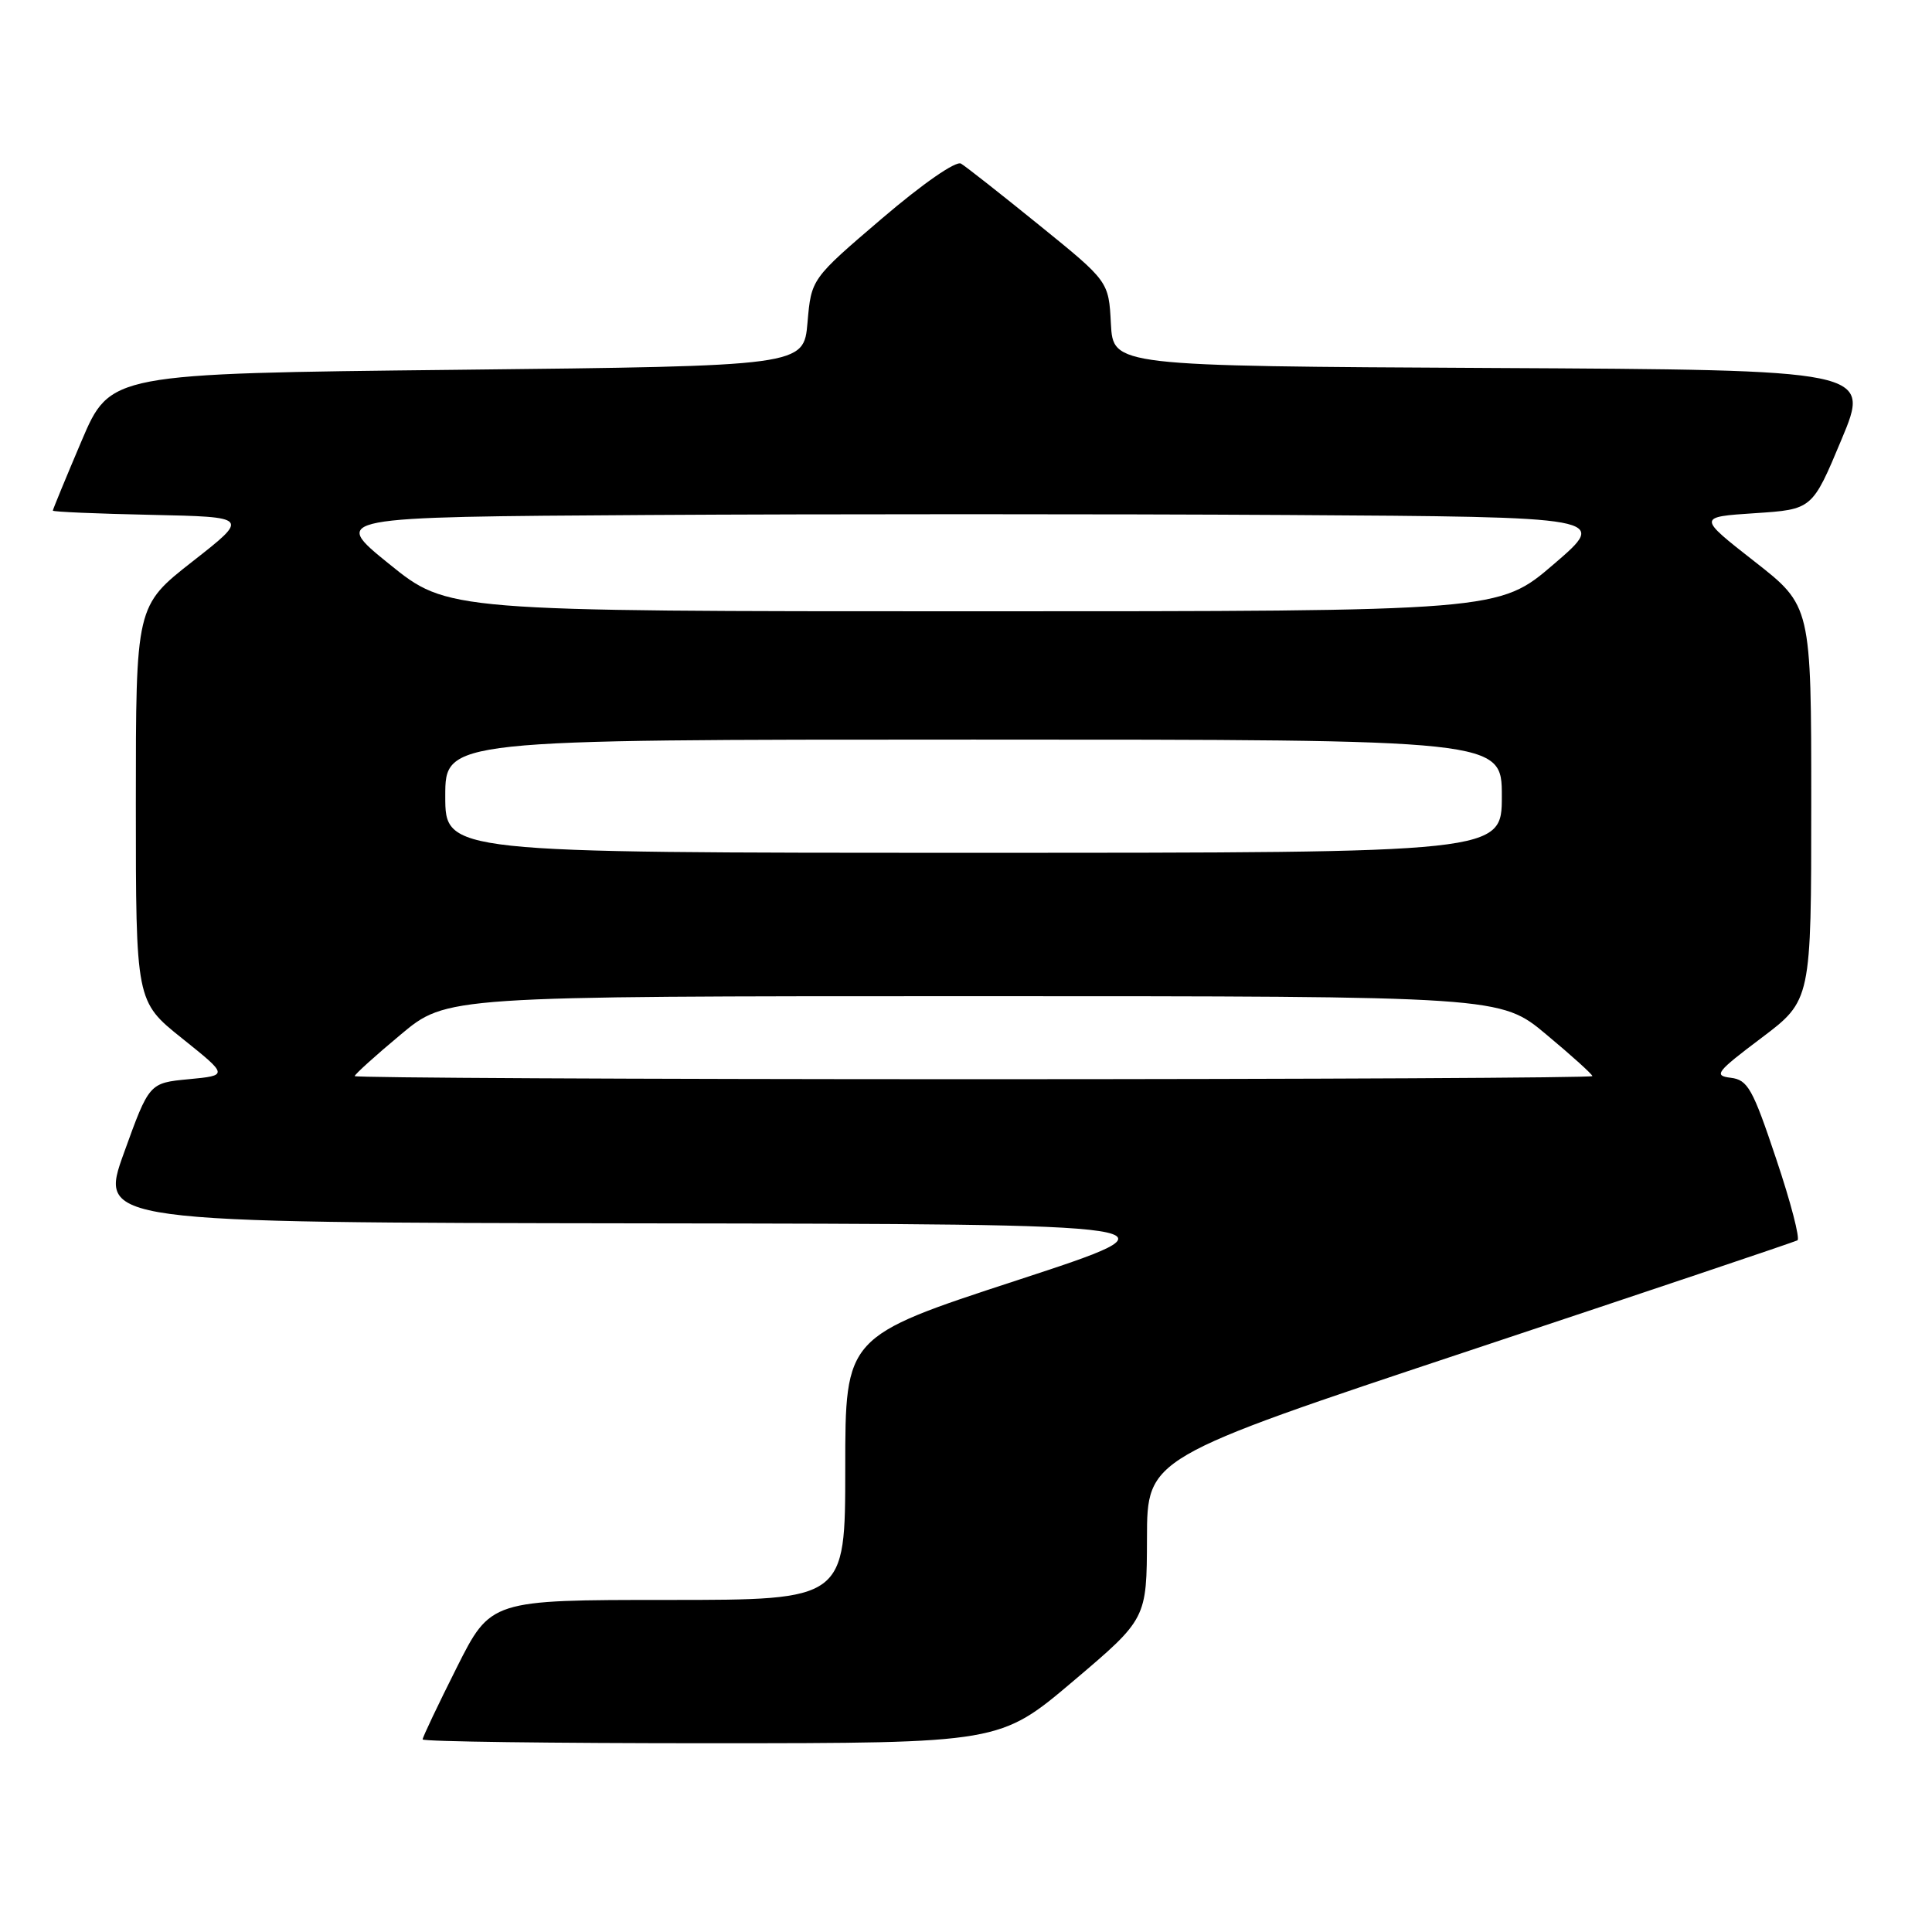<?xml version="1.0" encoding="UTF-8" standalone="no"?>
<!DOCTYPE svg PUBLIC "-//W3C//DTD SVG 1.1//EN" "http://www.w3.org/Graphics/SVG/1.1/DTD/svg11.dtd" >
<svg xmlns="http://www.w3.org/2000/svg" xmlns:xlink="http://www.w3.org/1999/xlink" version="1.1" viewBox="0 0 256 256">
 <g >
 <path fill="currentColor"
d=" M 142.23 222.74 C 151.95 214.50 151.95 214.50 151.98 203.83 C 152.00 193.17 152.00 193.17 194.75 178.95 C 218.26 171.13 237.80 164.56 238.17 164.35 C 238.54 164.15 237.28 159.28 235.35 153.55 C 232.24 144.24 231.59 143.09 229.33 142.81 C 227.03 142.53 227.41 142.04 233.40 137.53 C 240.00 132.55 240.00 132.55 240.00 106.41 C 240.00 80.28 240.00 80.28 232.47 74.39 C 224.94 68.50 224.94 68.50 232.54 68.00 C 240.14 67.50 240.14 67.50 244.00 58.26 C 247.87 49.02 247.87 49.02 197.68 48.76 C 147.50 48.50 147.50 48.50 147.20 42.90 C 146.91 37.29 146.91 37.29 137.70 29.83 C 132.64 25.73 127.98 22.06 127.34 21.68 C 126.66 21.28 122.25 24.35 116.84 28.97 C 107.50 36.95 107.50 36.95 107.00 42.73 C 106.50 48.50 106.50 48.50 60.55 49.00 C 14.61 49.50 14.61 49.50 10.80 58.44 C 8.71 63.36 7.00 67.51 7.00 67.66 C 7.00 67.82 12.86 68.07 20.02 68.22 C 33.04 68.50 33.04 68.50 25.52 74.39 C 18.00 80.28 18.00 80.28 18.00 106.48 C 18.00 132.69 18.00 132.69 24.13 137.59 C 30.26 142.50 30.26 142.50 25.01 143.00 C 19.77 143.50 19.77 143.50 16.43 152.75 C 13.09 162.00 13.09 162.00 85.29 162.10 C 157.50 162.20 157.50 162.20 134.75 169.65 C 112.00 177.09 112.00 177.09 112.00 194.55 C 112.00 212.00 112.00 212.00 88.51 212.00 C 65.02 212.00 65.02 212.00 60.51 220.98 C 58.03 225.92 56.00 230.19 56.00 230.48 C 56.00 230.77 73.21 230.99 94.25 230.99 C 132.50 230.98 132.50 230.98 142.23 222.74 Z  M 47.00 142.59 C 47.00 142.36 49.74 139.88 53.09 137.09 C 59.17 132.00 59.17 132.00 129.00 132.00 C 198.83 132.00 198.83 132.00 204.91 137.09 C 208.26 139.88 211.00 142.36 211.00 142.59 C 211.00 142.81 174.10 143.00 129.00 143.00 C 83.90 143.00 47.00 142.81 47.00 142.59 Z  M 59.00 105.50 C 59.00 98.00 59.00 98.00 129.00 98.00 C 199.00 98.00 199.00 98.00 199.00 105.50 C 199.00 113.00 199.00 113.00 129.00 113.00 C 59.00 113.00 59.00 113.00 59.00 105.50 Z  M 51.59 74.75 C 43.86 68.50 43.86 68.50 85.86 68.24 C 108.95 68.10 147.05 68.10 170.51 68.24 C 213.17 68.50 213.17 68.50 205.89 74.75 C 198.61 81.00 198.61 81.00 128.96 81.00 C 59.32 81.00 59.32 81.00 51.59 74.75 Z "/>
</g>
</svg>